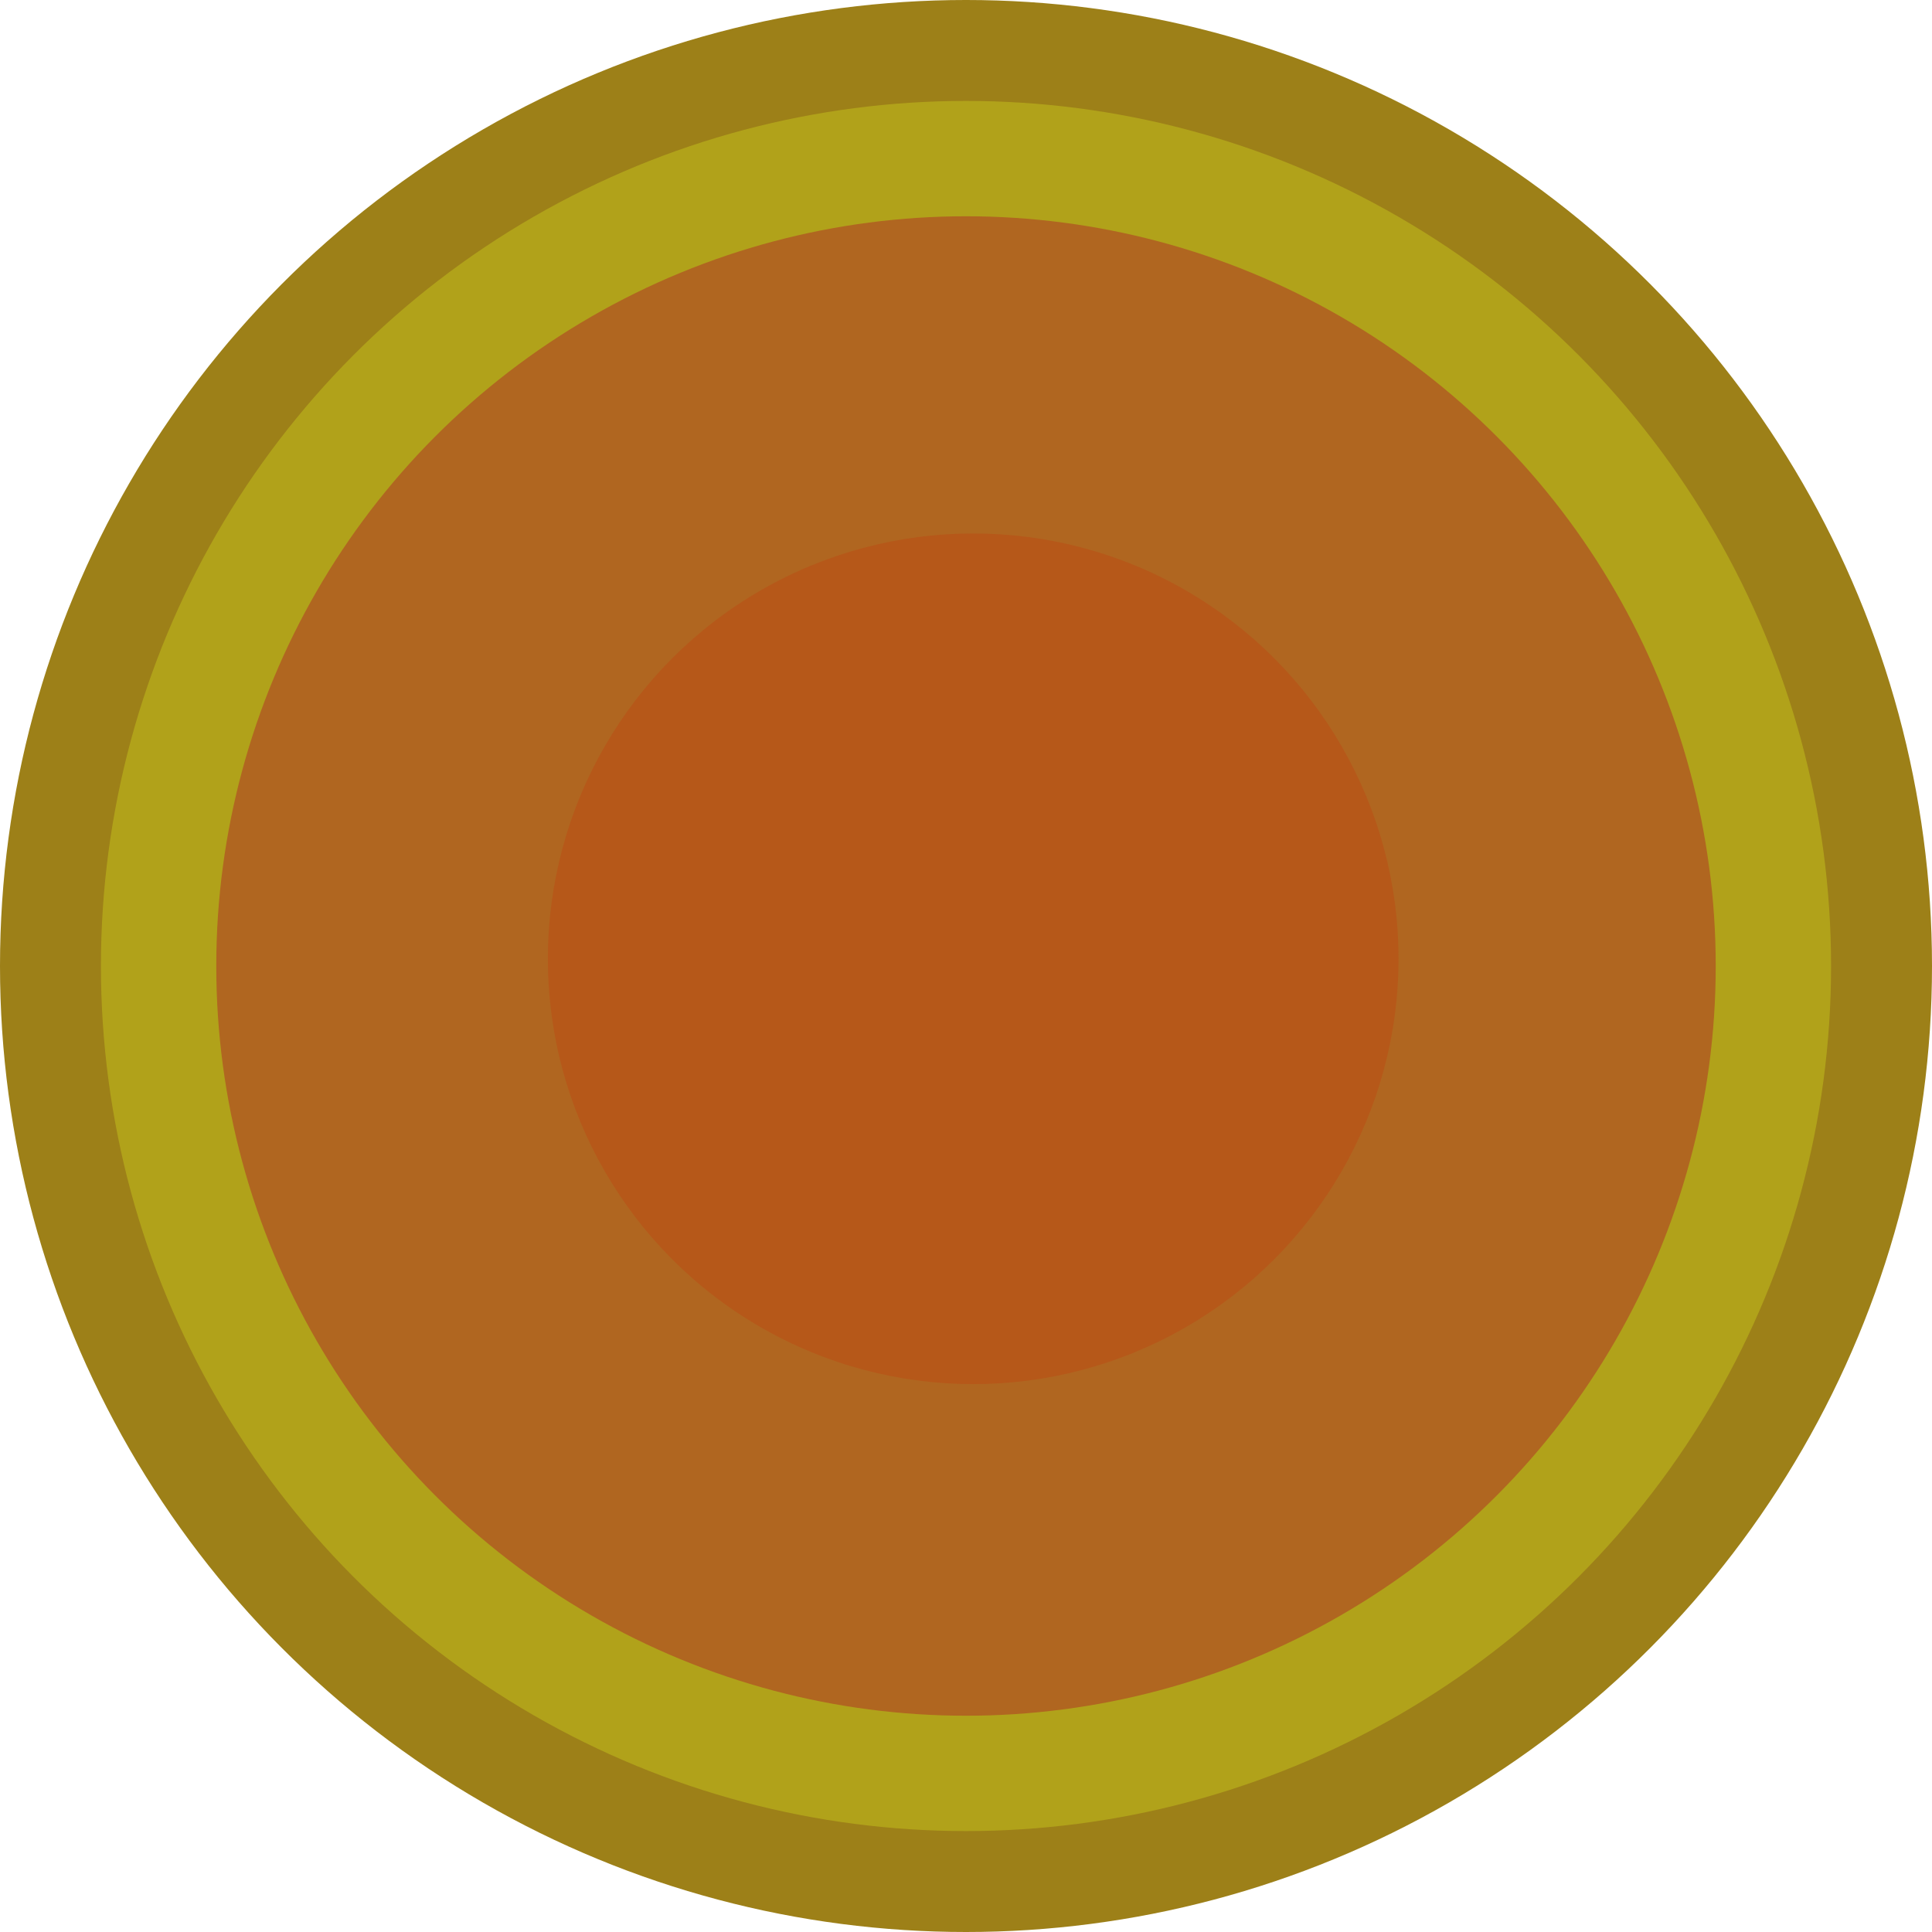 <svg width="141" height="141" viewBox="0 0 141 141" fill="none" xmlns="http://www.w3.org/2000/svg">
<circle cx="70.5" cy="70.5" r="70.5" fill="#9D8018"/>
<circle cx="70.5" cy="70.5" r="63.134" fill="#B1A21A"/>
<circle cx="70.5" cy="70.5" r="54.716" fill="#B06620"/>
<circle cx="71.026" cy="69.974" r="31.041" fill="#B65819"/>
</svg>
